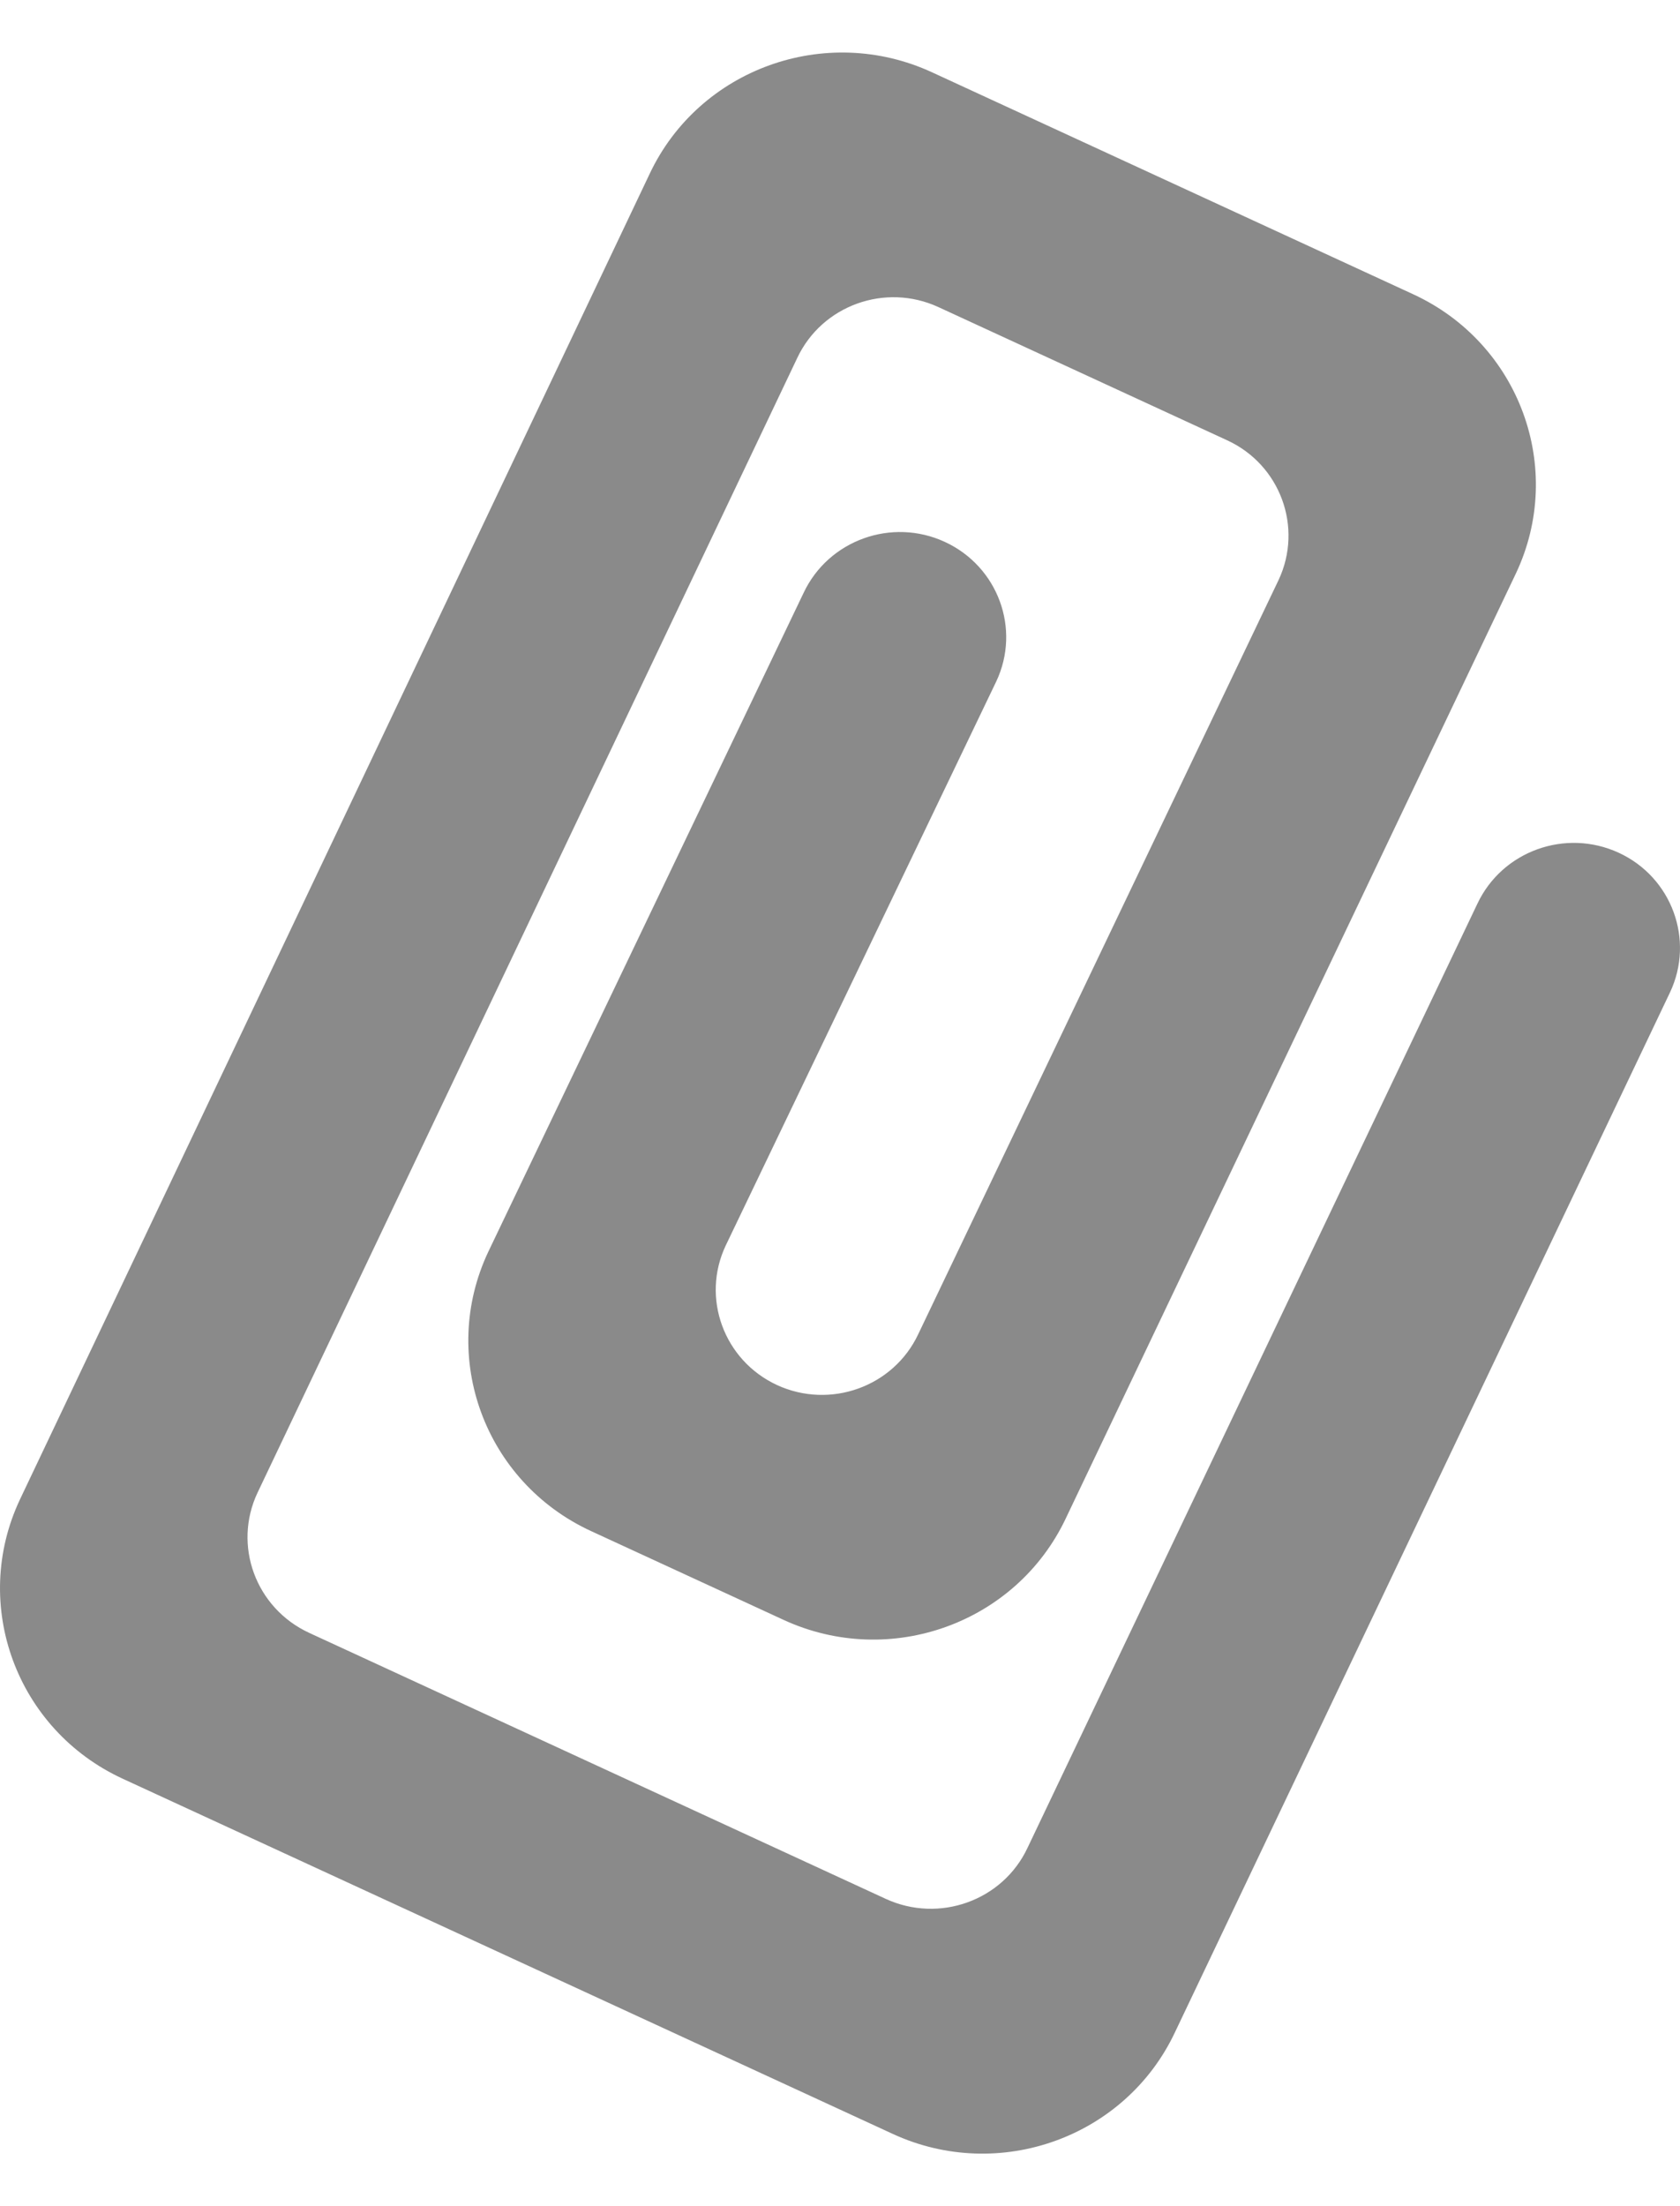 <svg width="16" height="21" viewBox="0 0 16 21" fill="none" xmlns="http://www.w3.org/2000/svg">
<path fill-rule="evenodd" clip-rule="evenodd" d="M15.905 9.446L11.19 19.345C10.718 20.346 9.514 20.779 8.502 20.312L1.168 16.931C0.156 16.464 -0.282 15.274 0.19 14.273L6.187 1.655C6.659 0.654 7.863 0.221 8.876 0.688L13.459 2.801C14.472 3.268 14.91 4.458 14.437 5.459L10.151 14.452C9.678 15.453 8.475 15.886 7.462 15.419L5.629 14.574C4.616 14.107 4.178 12.917 4.65 11.916L7.654 5.642C7.891 5.141 8.493 4.925 8.998 5.158C9.505 5.392 9.724 5.987 9.488 6.487L6.912 11.855C6.675 12.355 6.895 12.95 7.4 13.184C7.907 13.417 8.509 13.201 8.745 12.7L12.177 5.521C12.412 5.02 12.194 4.424 11.687 4.191L8.937 2.923C8.431 2.69 7.829 2.906 7.593 3.407L2.453 14.208C2.215 14.711 2.436 15.308 2.945 15.543L8.436 18.075C8.945 18.309 9.55 18.092 9.786 17.589L14.071 8.601C14.308 8.1 14.91 7.884 15.416 8.117C15.922 8.35 16.141 8.946 15.905 9.446Z" fill="#8A8A8A"/>
</svg>
